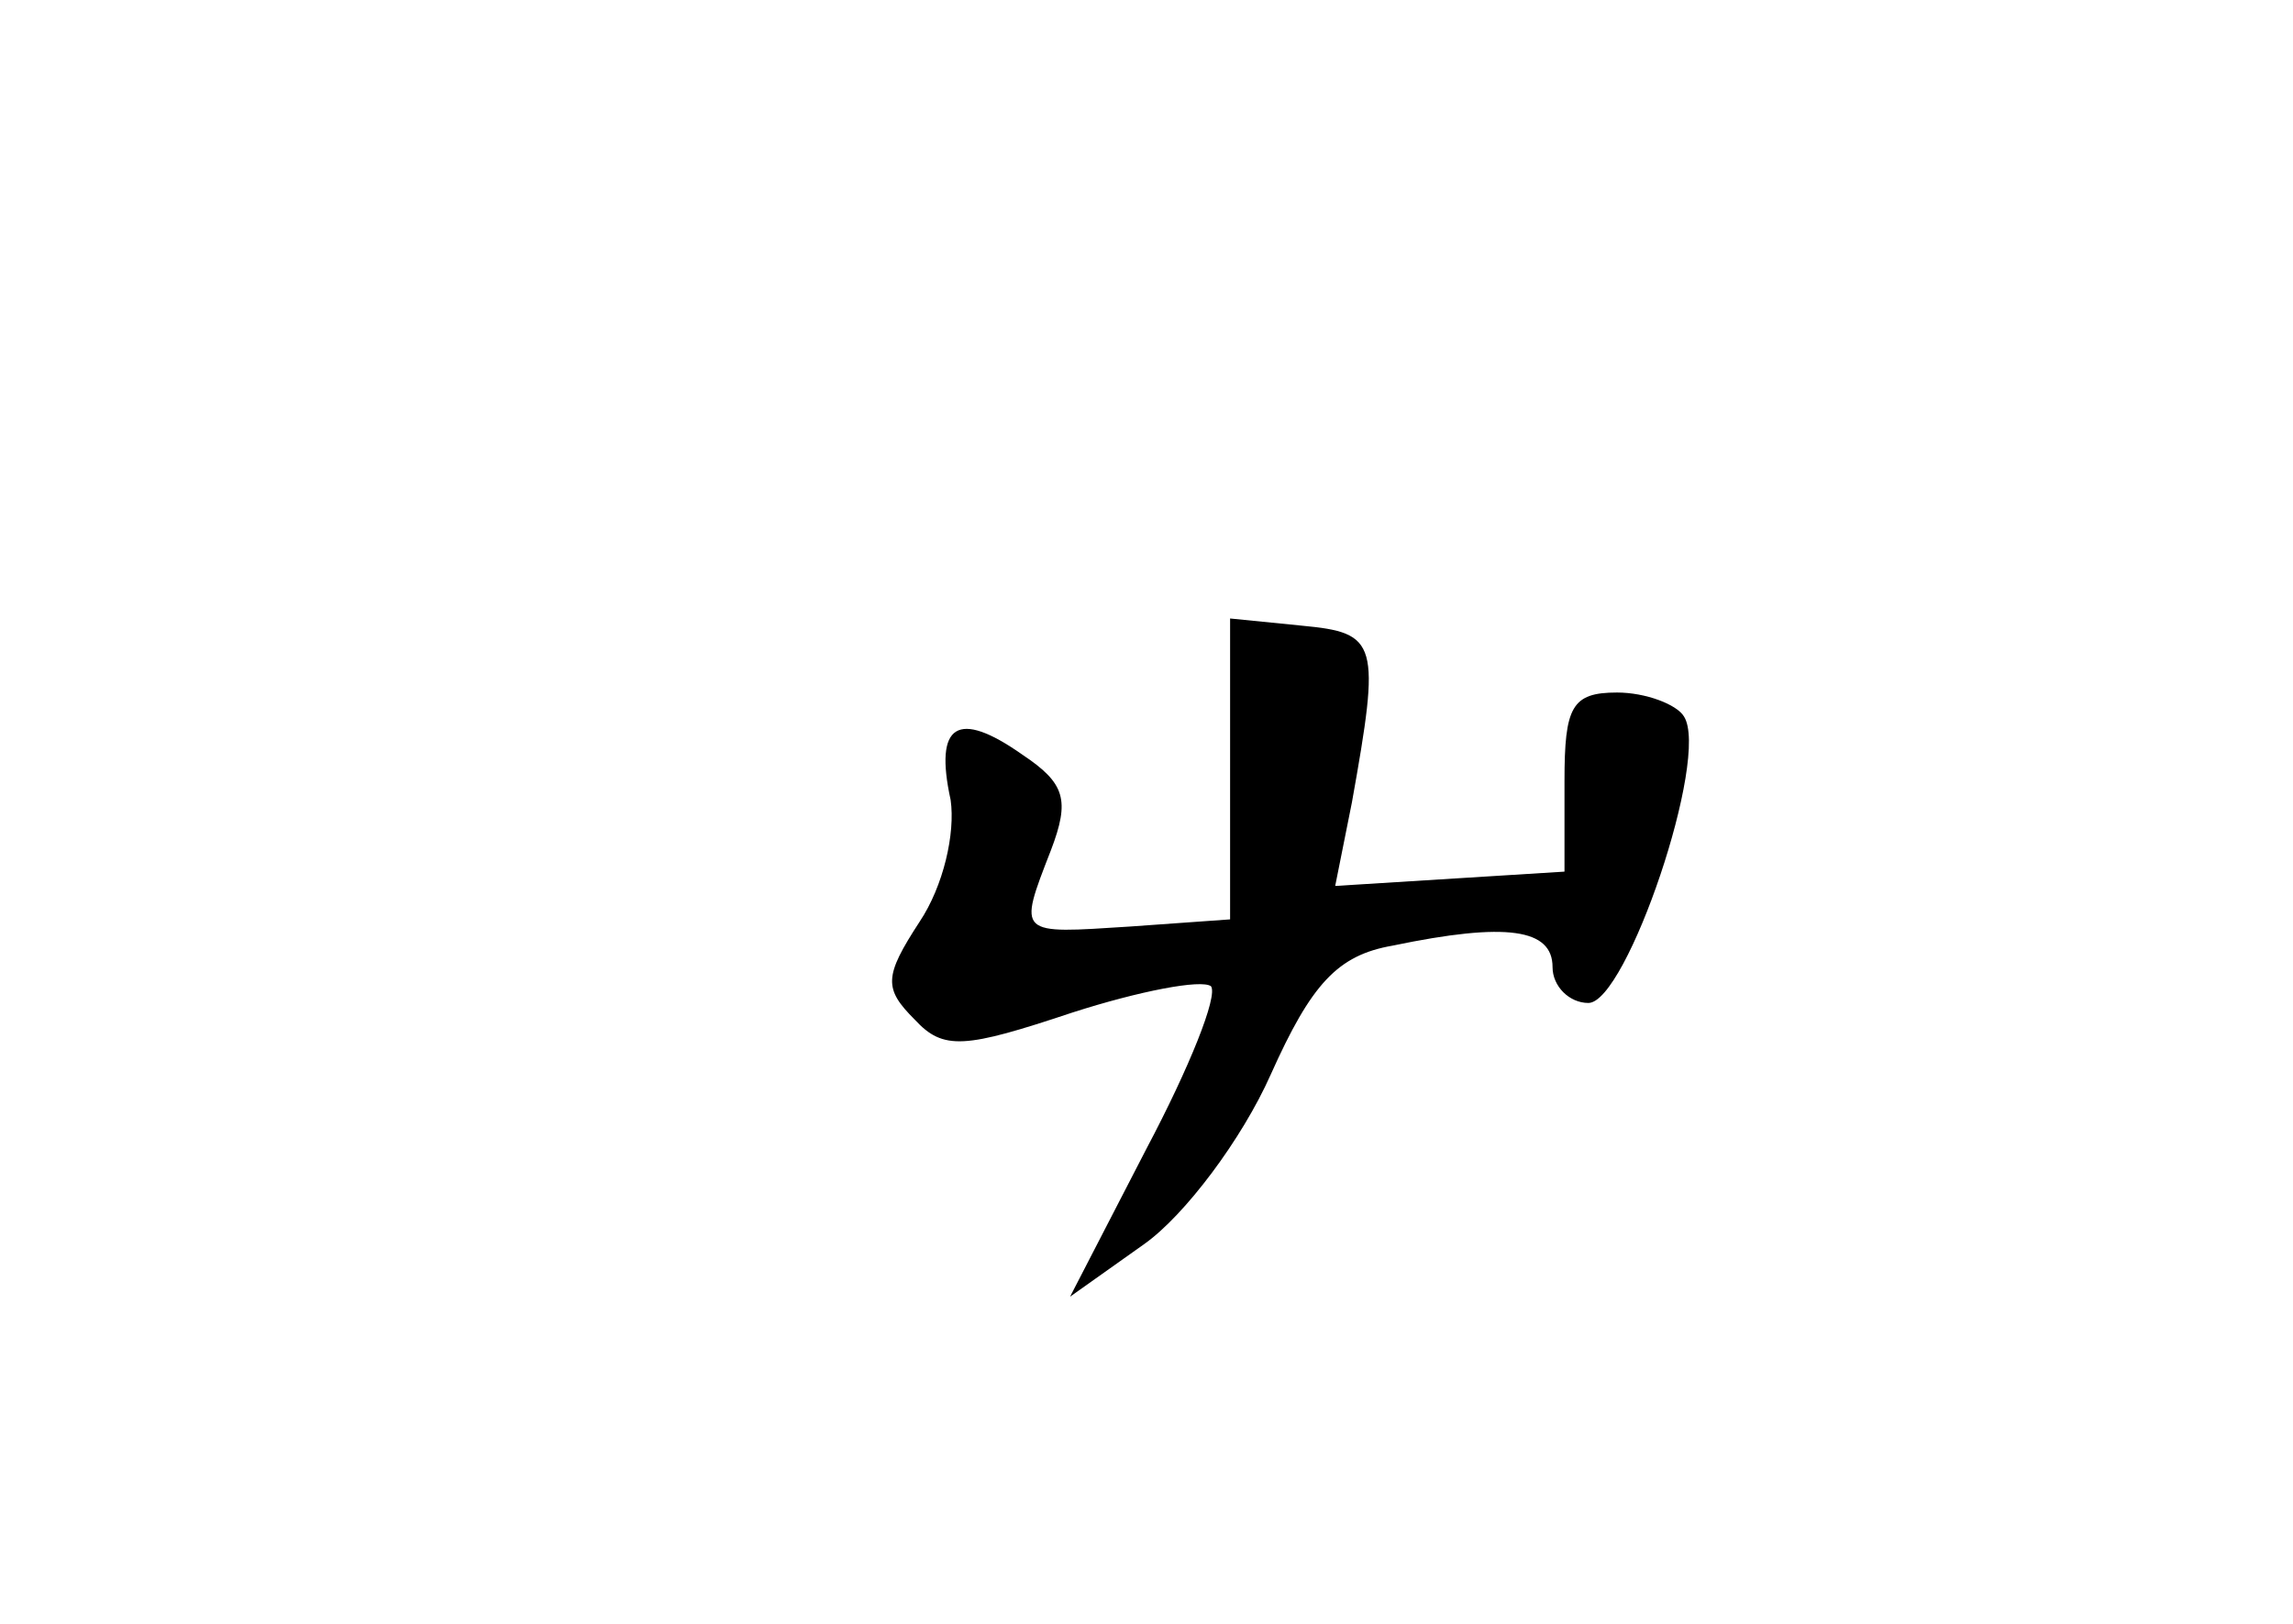 <?xml version="1.0" standalone="no"?>
<!DOCTYPE svg PUBLIC "-//W3C//DTD SVG 20010904//EN"
 "http://www.w3.org/TR/2001/REC-SVG-20010904/DTD/svg10.dtd">
<svg version="1.0" xmlns="http://www.w3.org/2000/svg"
 width="96pt" height="68pt" viewBox="0 0 96 68"
 preserveAspectRatio="xMidYMid meet">
<g transform="translate(0,68) scale(0.1,-0.1)"
fill="#000000" stroke="none">
<path d="M515 358 l0 -63 -42 -3 c-47 -3 -47 -4 -33 32 8 21 6 28 -12 40 -27
19 -37 13 -30 -19 2 -14 -3 -36 -13 -51 -15 -23 -15 -28 -2 -41 12 -13 21 -12
66 3 28 9 54 14 58 11 3 -4 -9 -34 -27 -68 l-32 -62 31 22 c17 12 41 44 53 71
17 38 28 50 51 54 48 10 67 7 67 -9 0 -8 7 -15 15 -15 16 0 51 103 40 120 -3
5 -16 10 -28 10 -19 0 -22 -6 -22 -37 l0 -38 -48 -3 -48 -3 7 35 c12 67 11 71
-21 74 l-30 3 0 -63z"/>
</g>
</svg>

